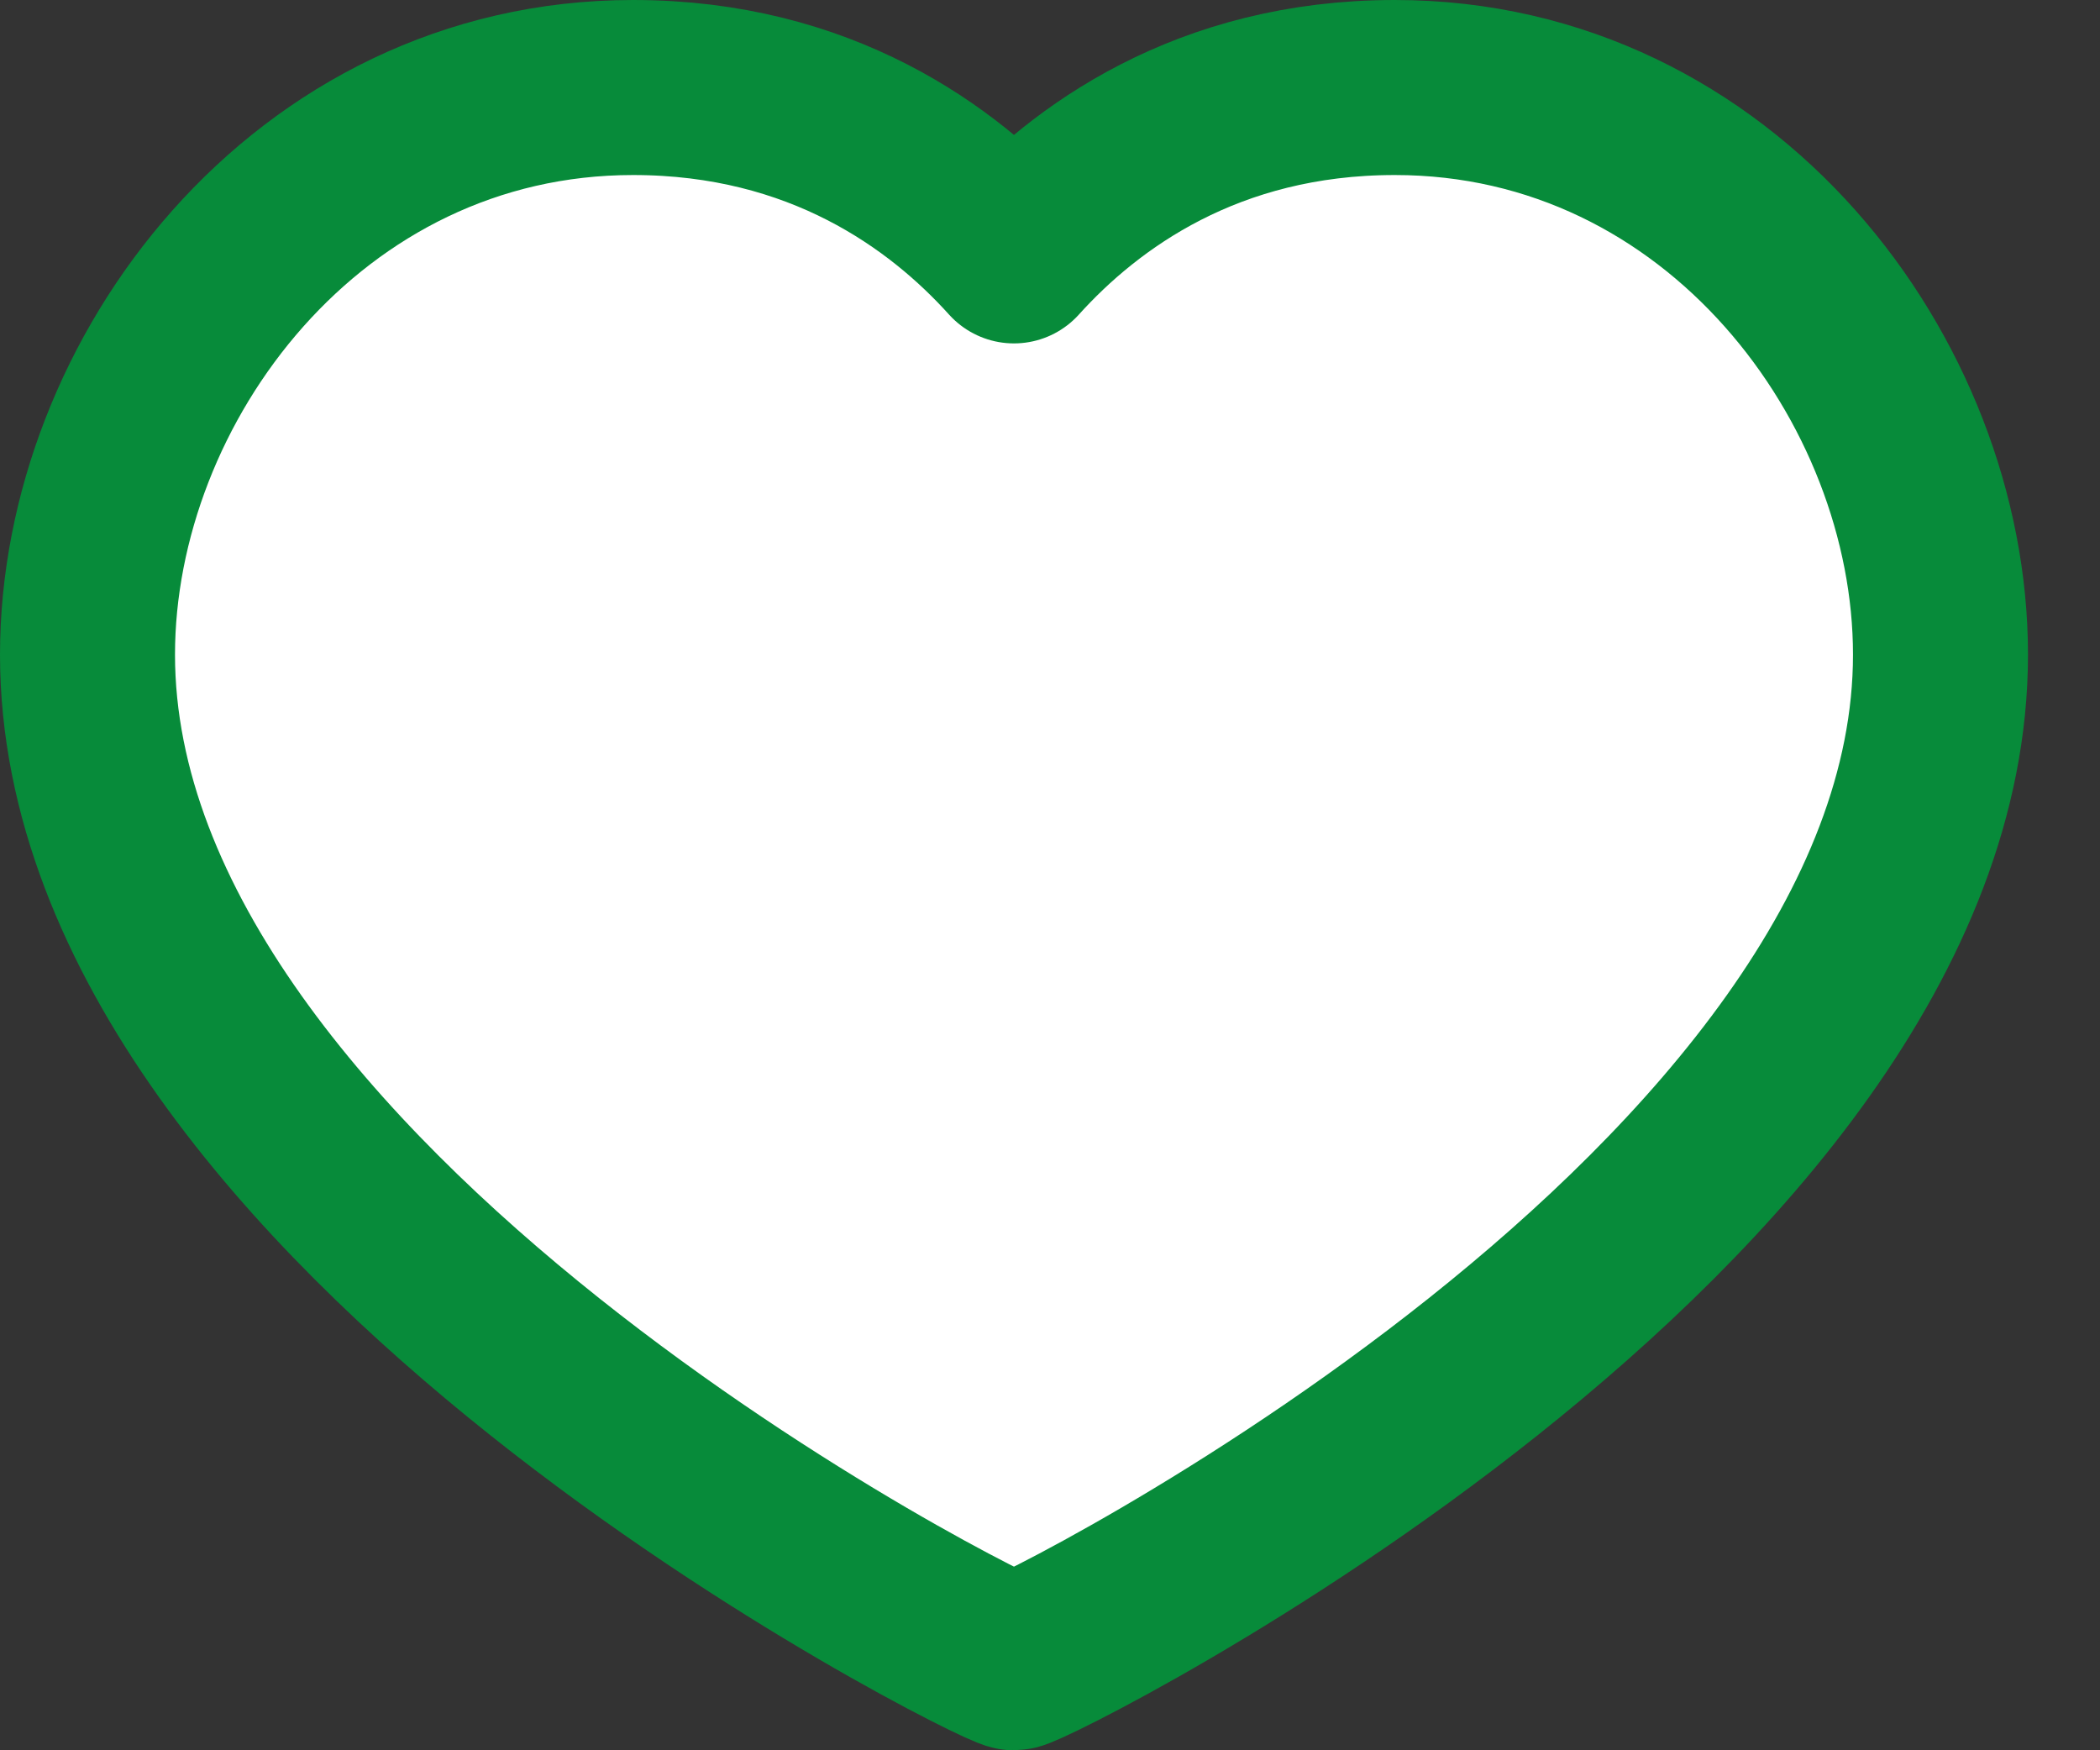 <svg width="24" height="20" viewBox="0 0 24 20" fill="none" xmlns="http://www.w3.org/2000/svg">
<rect x="0" y="0" width="24" height="20" fill="#333333" stroke="none"/>
<path d="M15.941 1C19.671 1 22.177 4.353 22.177 7.48C22.177 13.814 11.777 19 11.588 19C11.4 19 1 13.814 1 7.48C1 4.353 3.506 1 7.235 1C9.376 1 10.777 2.024 11.588 2.924C12.4 2.024 13.8 1 15.941 1Z" fill="#ffffff" stroke="#078B3A" stroke-width="2" stroke-linecap="round" stroke-linejoin="round"/>
</svg>
